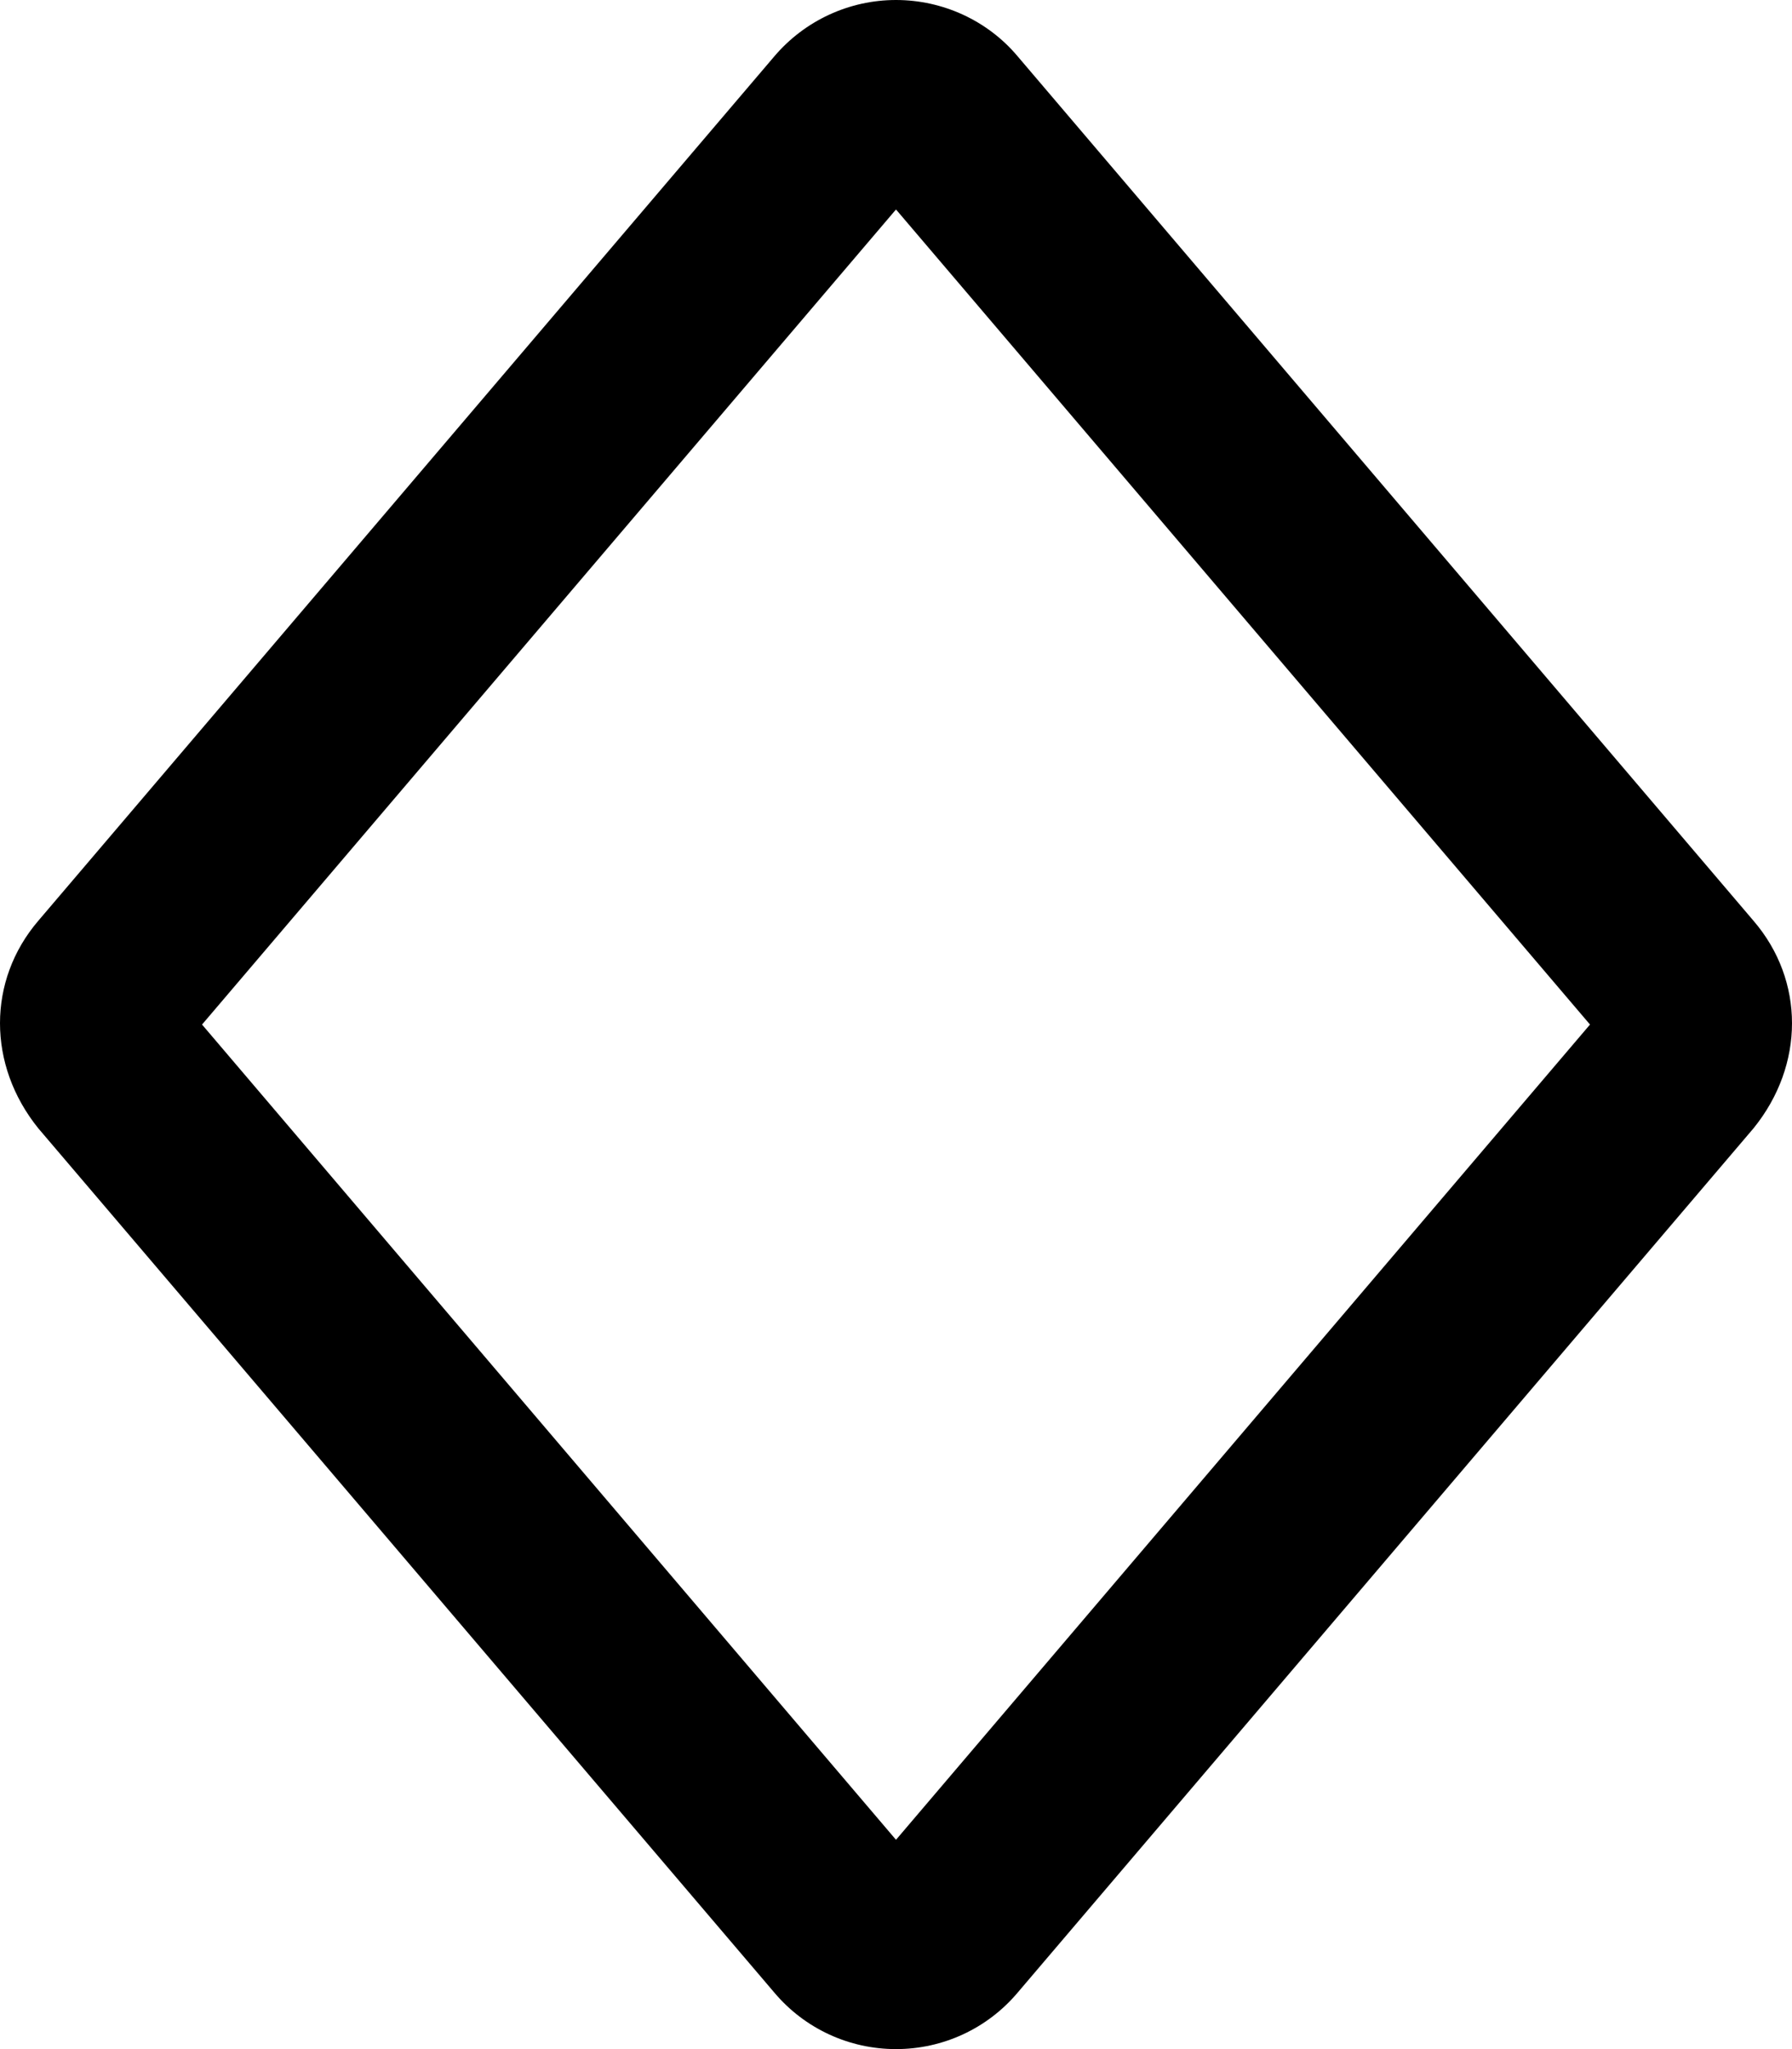 <svg xmlns="http://www.w3.org/2000/svg" viewBox="0 0 448 512"><path d="M9.55 230.1L193.6 14.06C201.2 5.14 212.3 0 224 0C235.7 0 246.9 5.14 254.4 14.06L438.4 230.1C451.2 245 451.2 266.1 438.4 281.9L254.4 497.9C246.8 506.9 235.7 512 224 512C212.3 512 201.2 506.9 193.6 497.9L9.55 281.9C-3.183 266.1-3.183 245 9.55 230.1V230.1zM224 52.34L50.51 256L224 459.7L397.5 256L224 52.34z"/></svg>
